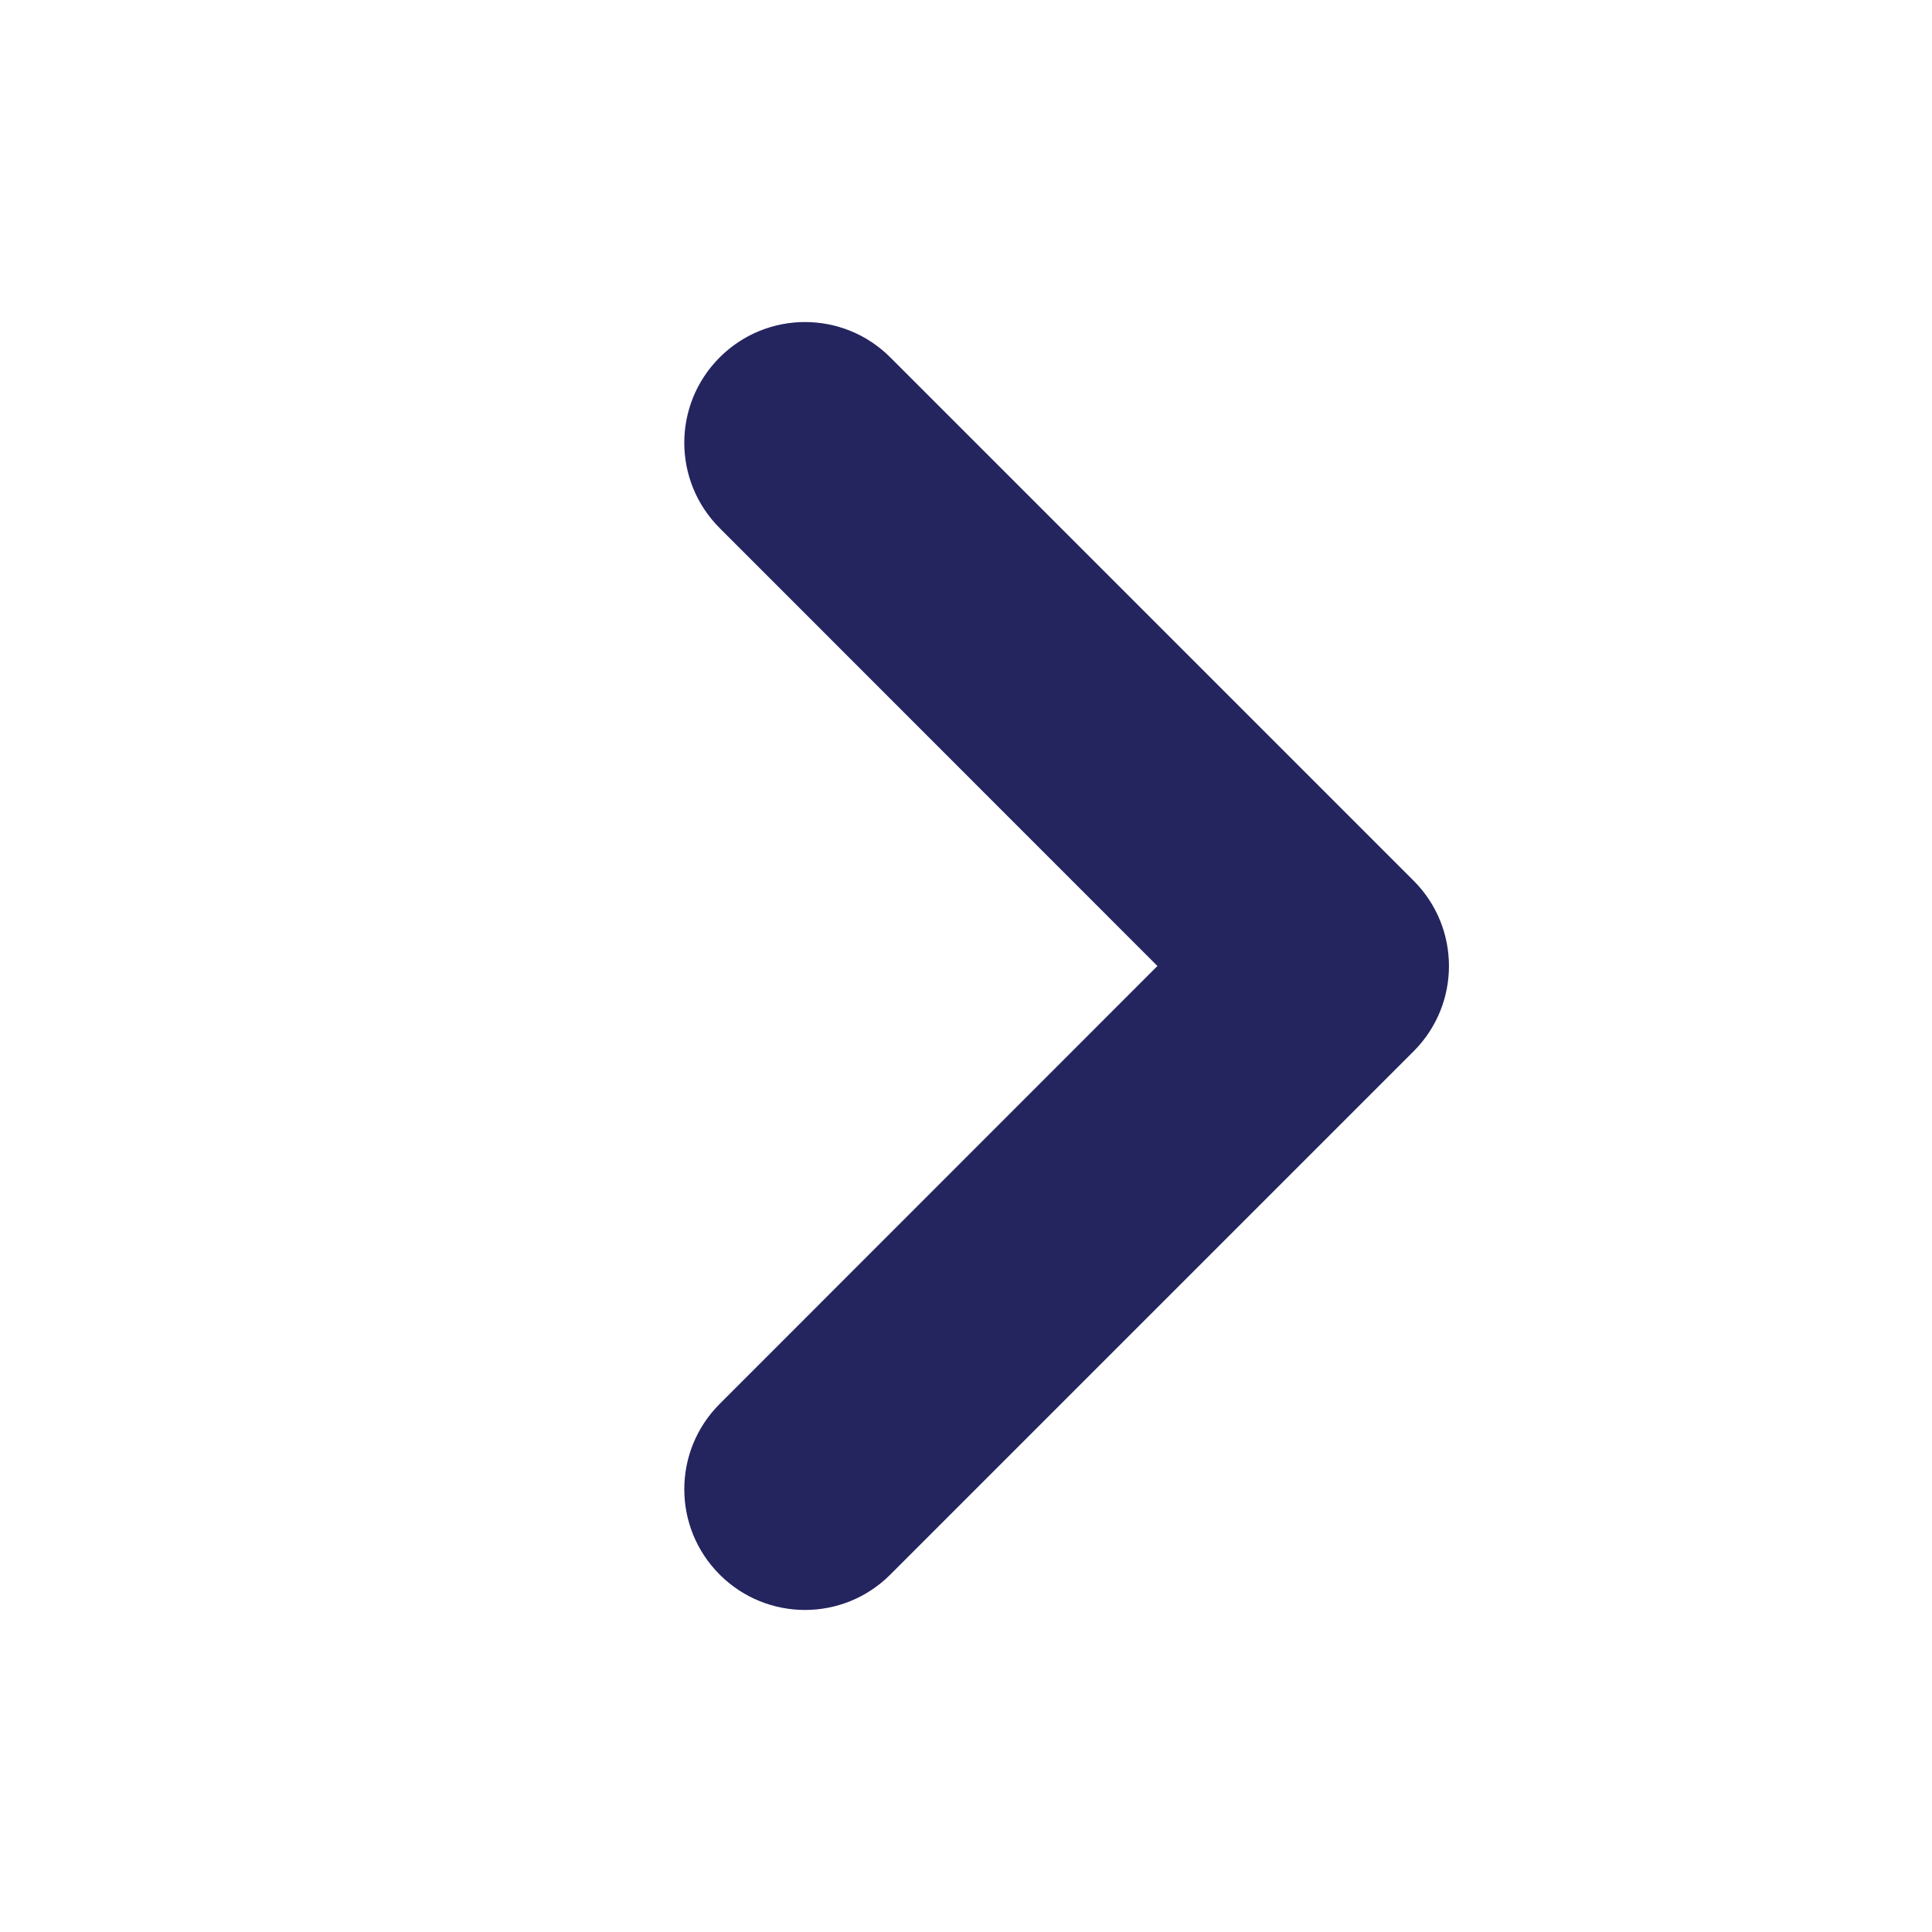 <svg width="12" height="12" viewBox="0 0 12 12" fill="none" xmlns="http://www.w3.org/2000/svg">
<path d="M4.47 9.78C4.177 9.487 4.177 9.013 4.47 8.72L7.189 6L4.47 3.28C4.177 2.987 4.177 2.513 4.47 2.22C4.763 1.927 5.237 1.927 5.53 2.22L8.78 5.47C9.073 5.763 9.073 6.237 8.78 6.53L5.53 9.78C5.237 10.073 4.763 10.073 4.47 9.78Z" fill="#24245F"/>
</svg>
